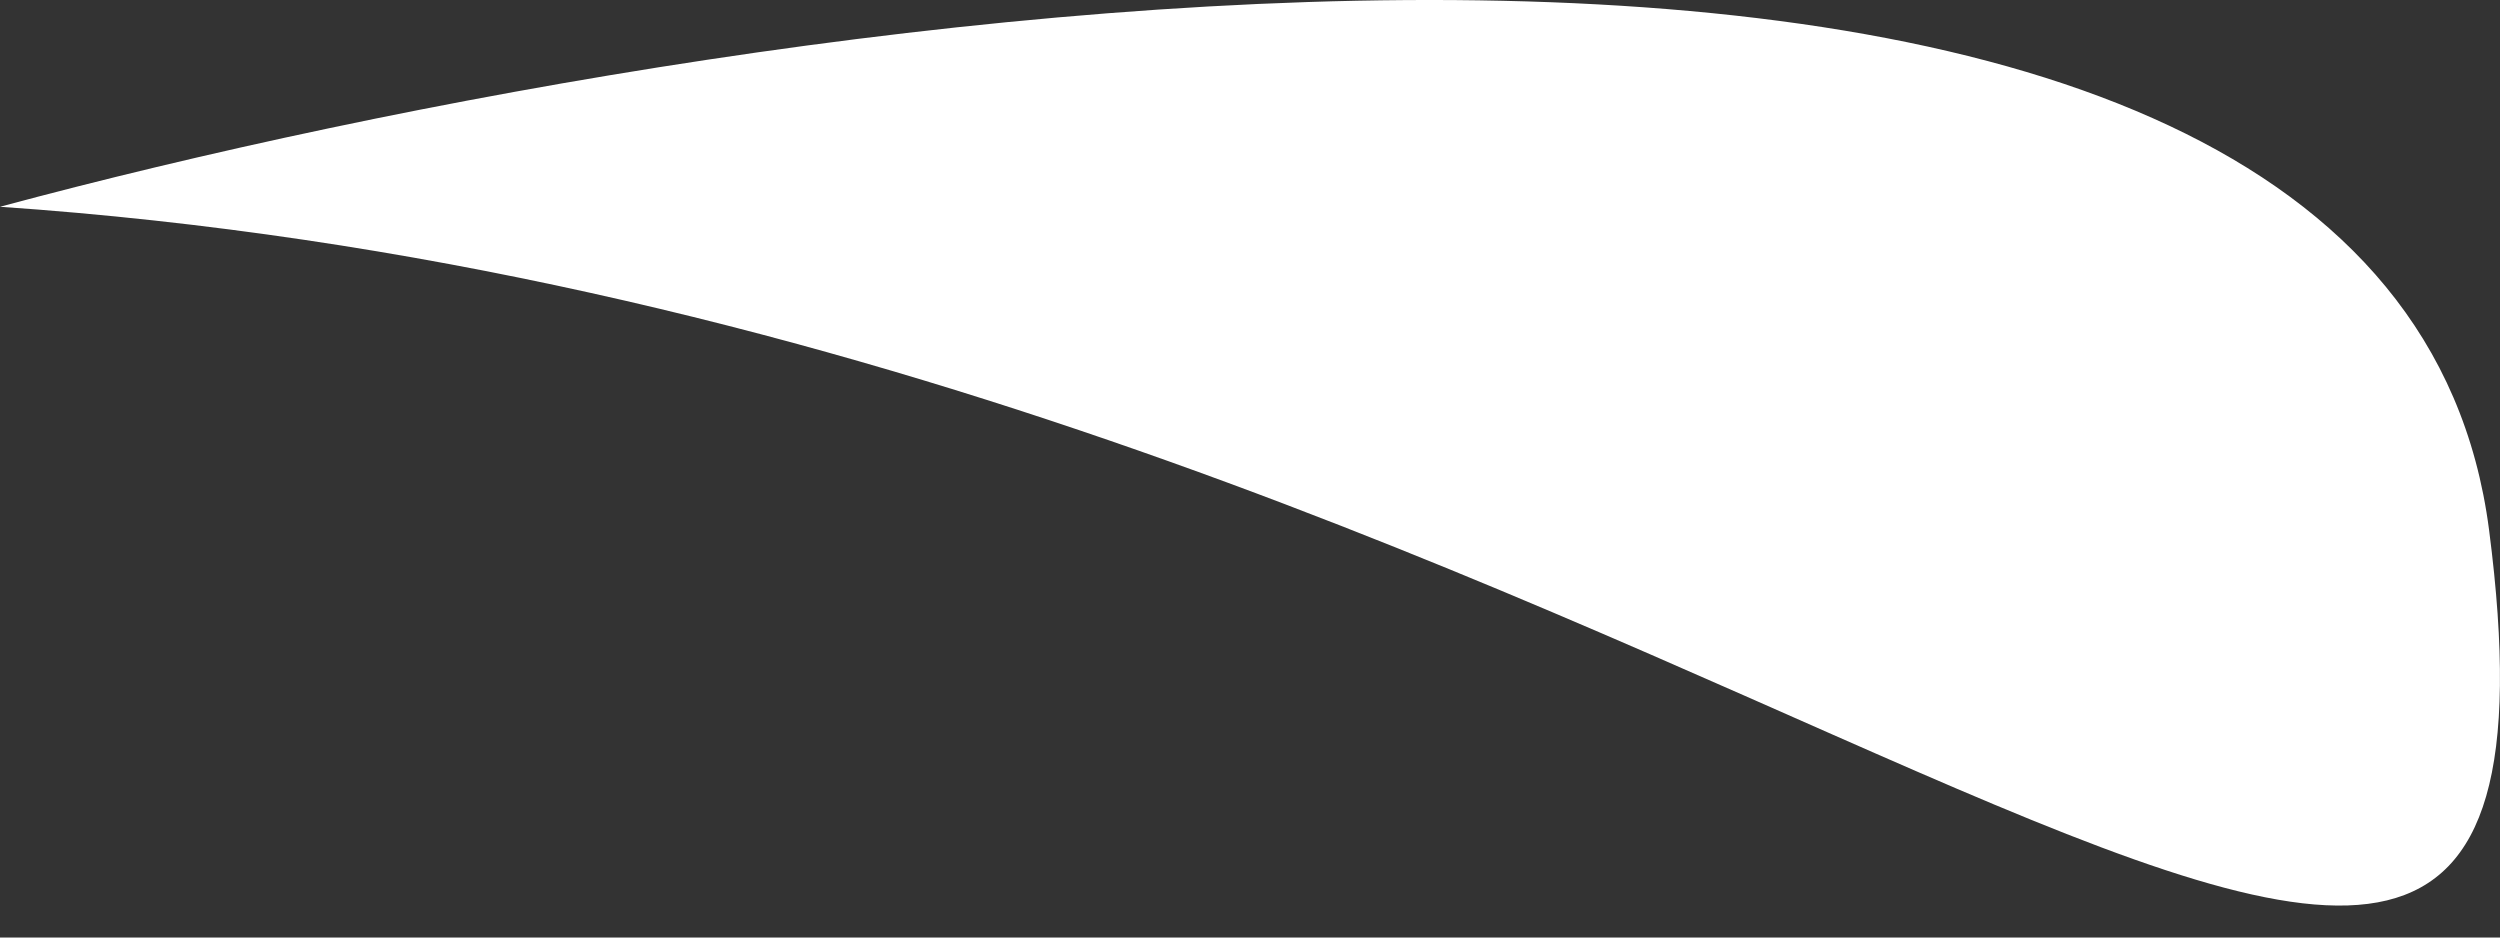 <svg width="24" height="9" viewBox="0 0 24 9" fill="none" xmlns="http://www.w3.org/2000/svg">
<rect x="0" y="0" width="24" height="9" fill="#333333" stroke="none"/>
<path d="M8.29801e-06 1.985C7.567 -0.053 22.941 -2.284 23.895 5.087C25.089 14.301 15.997 3.083 8.29801e-06 1.985Z" fill="white"/>
</svg>

